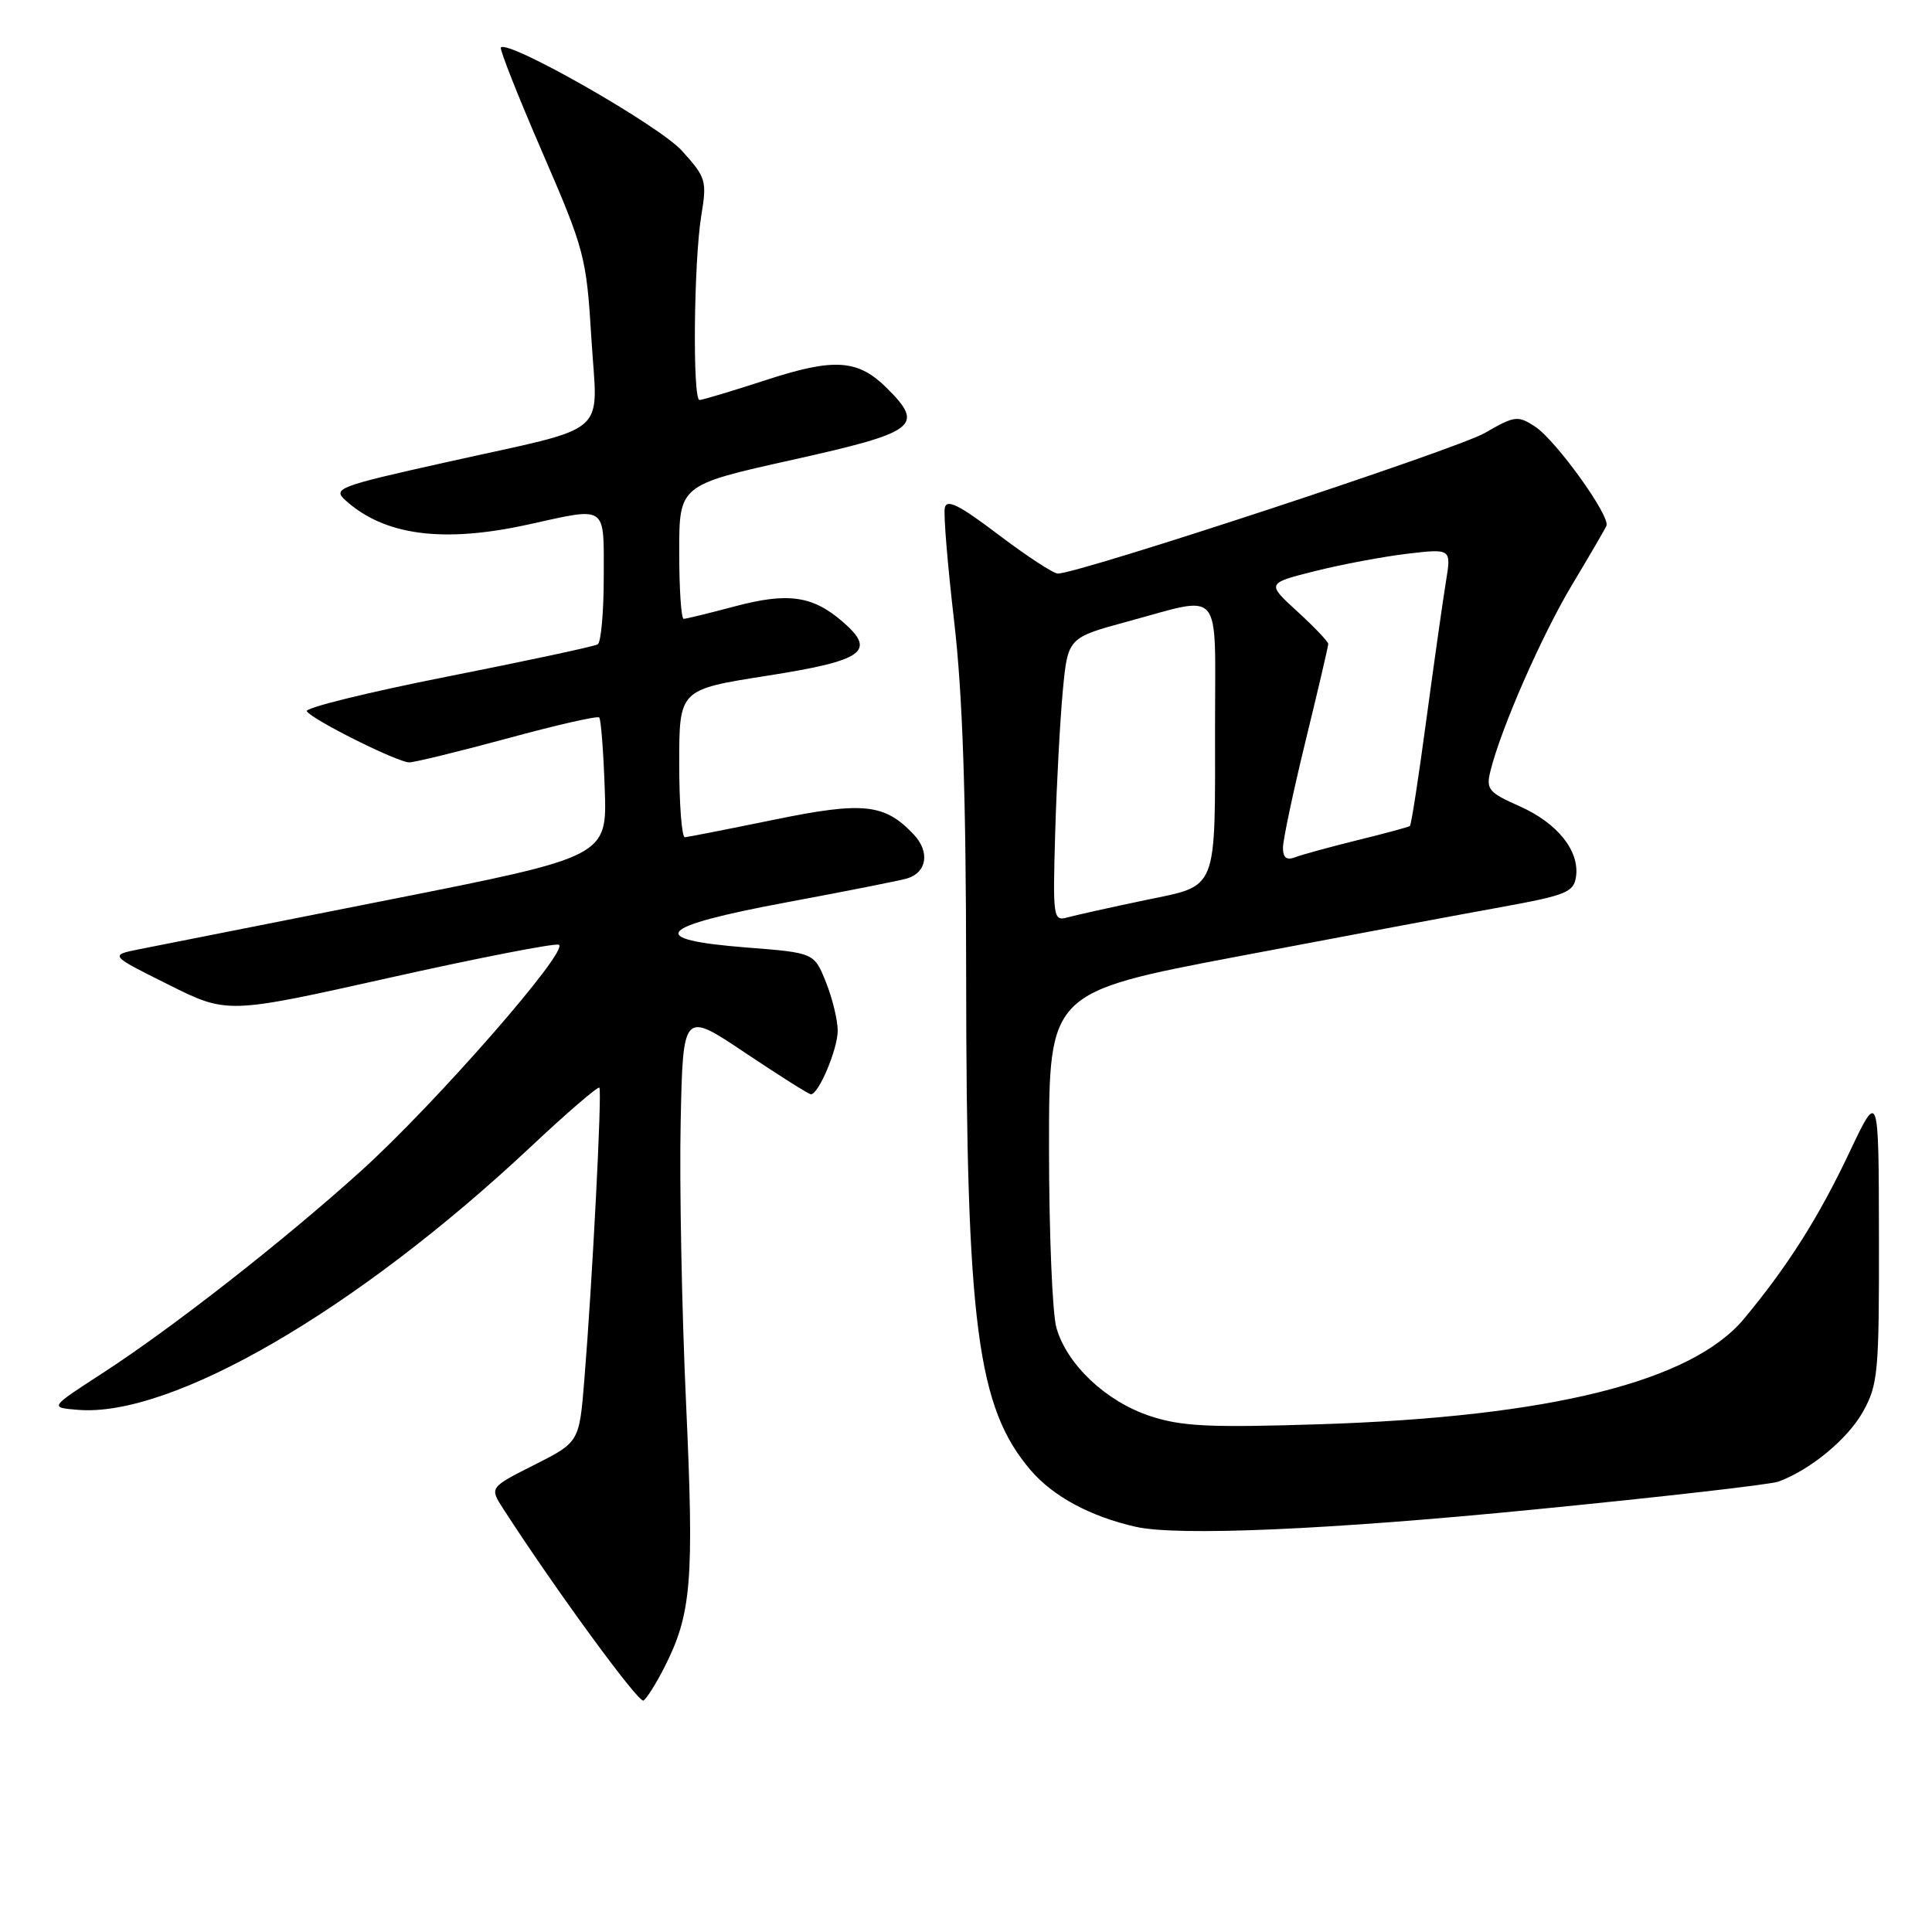 <?xml version="1.0" encoding="UTF-8" standalone="no"?>
<!DOCTYPE svg PUBLIC "-//W3C//DTD SVG 1.1//EN" "http://www.w3.org/Graphics/SVG/1.1/DTD/svg11.dtd" >
<svg xmlns="http://www.w3.org/2000/svg" xmlns:xlink="http://www.w3.org/1999/xlink" version="1.1" viewBox="0 0 256 256">
 <g >
 <path fill="currentColor"
d=" M 87.99 221.02 C 91.63 213.88 91.99 209.65 90.91 186.00 C 90.34 173.62 90.02 156.86 90.19 148.74 C 90.50 133.98 90.50 133.98 98.72 139.49 C 103.25 142.52 107.17 145.00 107.45 145.00 C 108.48 145.00 111.00 139.01 111.00 136.57 C 111.00 135.18 110.30 132.29 109.44 130.14 C 107.88 126.25 107.88 126.25 98.94 125.55 C 85.43 124.49 86.94 122.79 104.25 119.56 C 112.09 118.10 119.25 116.68 120.16 116.41 C 122.82 115.63 123.25 112.89 121.08 110.58 C 117.22 106.48 114.41 106.18 102.50 108.63 C 96.45 109.87 91.16 110.91 90.75 110.94 C 90.34 110.97 90.00 106.58 90.00 101.18 C 90.00 91.37 90.00 91.37 101.58 89.55 C 114.50 87.53 116.21 86.30 111.62 82.35 C 107.65 78.93 104.40 78.48 97.39 80.34 C 93.97 81.25 90.91 82.00 90.59 82.00 C 90.26 82.00 90.00 78.01 90.00 73.14 C 90.00 64.27 90.00 64.27 105.00 60.93 C 121.43 57.27 122.54 56.45 117.59 51.50 C 113.71 47.61 110.60 47.39 101.52 50.35 C 97.04 51.81 93.07 53.00 92.69 53.00 C 91.75 53.00 91.93 34.68 92.92 28.60 C 93.69 23.94 93.56 23.52 90.35 19.97 C 87.35 16.64 67.40 5.26 66.37 6.29 C 66.17 6.50 68.63 12.72 71.84 20.13 C 77.46 33.11 77.70 33.99 78.36 44.81 C 79.16 58.12 81.29 56.30 59.03 61.27 C 44.85 64.43 44.05 64.73 45.76 66.28 C 50.92 70.96 58.69 71.99 70.00 69.50 C 80.57 67.17 80.00 66.78 80.00 76.44 C 80.00 81.08 79.64 85.10 79.20 85.38 C 78.76 85.65 69.79 87.57 59.28 89.65 C 48.76 91.73 40.38 93.80 40.65 94.24 C 41.33 95.35 52.65 101.00 54.22 101.02 C 54.92 101.02 60.78 99.59 67.24 97.84 C 73.69 96.08 79.16 94.83 79.40 95.07 C 79.63 95.31 79.96 99.55 80.13 104.50 C 80.45 113.50 80.45 113.50 51.47 119.24 C 35.54 122.39 20.70 125.33 18.50 125.77 C 14.50 126.57 14.50 126.57 22.30 130.46 C 30.11 134.36 30.11 134.36 51.51 129.58 C 63.27 126.95 73.41 124.97 74.03 125.18 C 75.64 125.71 57.84 146.10 47.90 155.10 C 37.61 164.40 22.81 175.98 13.51 182.00 C 6.56 186.50 6.56 186.50 10.31 186.81 C 22.72 187.85 47.22 173.63 70.29 151.99 C 75.12 147.45 79.23 143.92 79.42 144.12 C 79.79 144.54 78.49 169.83 77.43 182.80 C 76.76 191.09 76.76 191.09 70.81 194.10 C 64.86 197.10 64.86 197.10 66.68 199.92 C 73.57 210.59 84.63 225.72 85.26 225.33 C 85.68 225.08 86.91 223.13 87.99 221.02 Z  M 203.46 200.00 C 220.16 198.36 234.65 196.70 235.66 196.32 C 239.91 194.74 244.79 190.71 246.83 187.10 C 248.85 183.49 249.00 181.92 248.97 163.86 C 248.94 144.50 248.94 144.50 245.06 152.69 C 240.98 161.31 236.92 167.72 231.13 174.70 C 224.21 183.06 205.44 187.74 174.92 188.72 C 160.16 189.19 156.55 189.01 152.35 187.62 C 146.53 185.68 141.38 180.82 139.98 175.94 C 139.44 174.06 139.00 163.28 139.00 152.00 C 139.00 131.48 139.00 131.48 164.25 126.69 C 178.14 124.05 193.78 121.12 199.00 120.18 C 207.52 118.63 208.53 118.22 208.83 116.17 C 209.32 112.73 206.36 109.05 201.33 106.82 C 197.24 105.01 196.89 104.58 197.49 102.16 C 198.89 96.50 204.29 84.19 208.30 77.50 C 210.61 73.65 212.66 70.13 212.86 69.67 C 213.41 68.40 206.17 58.34 203.41 56.53 C 201.12 55.03 200.71 55.08 196.73 57.38 C 193.03 59.52 142.97 76.00 140.17 76.00 C 139.58 76.00 136.04 73.68 132.30 70.85 C 127.09 66.90 125.43 66.07 125.19 67.30 C 125.01 68.19 125.57 74.98 126.44 82.41 C 127.55 92.01 128.01 105.51 128.02 129.20 C 128.04 175.52 129.48 186.52 136.57 194.81 C 139.55 198.29 144.49 200.95 150.50 202.31 C 156.06 203.57 176.18 202.70 203.46 200.00 Z  M 139.82 110.30 C 140.01 103.81 140.47 95.35 140.83 91.50 C 141.50 84.50 141.50 84.50 149.50 82.33 C 162.13 78.91 161.00 77.58 161.00 95.88 C 161.00 118.52 161.51 117.23 151.67 119.29 C 147.17 120.23 142.60 121.25 141.49 121.55 C 139.55 122.09 139.49 121.72 139.82 110.30 Z  M 170.00 112.33 C 170.00 111.30 171.35 104.92 173.00 98.16 C 174.65 91.41 176.00 85.63 176.00 85.32 C 176.00 85.02 174.16 83.09 171.91 81.03 C 167.82 77.29 167.82 77.29 174.26 75.67 C 177.80 74.78 183.31 73.75 186.50 73.37 C 192.31 72.69 192.31 72.69 191.59 77.09 C 191.19 79.52 190.03 87.73 189.00 95.35 C 187.98 102.96 187.00 109.31 186.82 109.45 C 186.64 109.59 183.53 110.43 179.90 111.32 C 176.27 112.22 172.56 113.23 171.65 113.58 C 170.48 114.03 170.00 113.67 170.00 112.33 Z "/>
</g>
</svg>